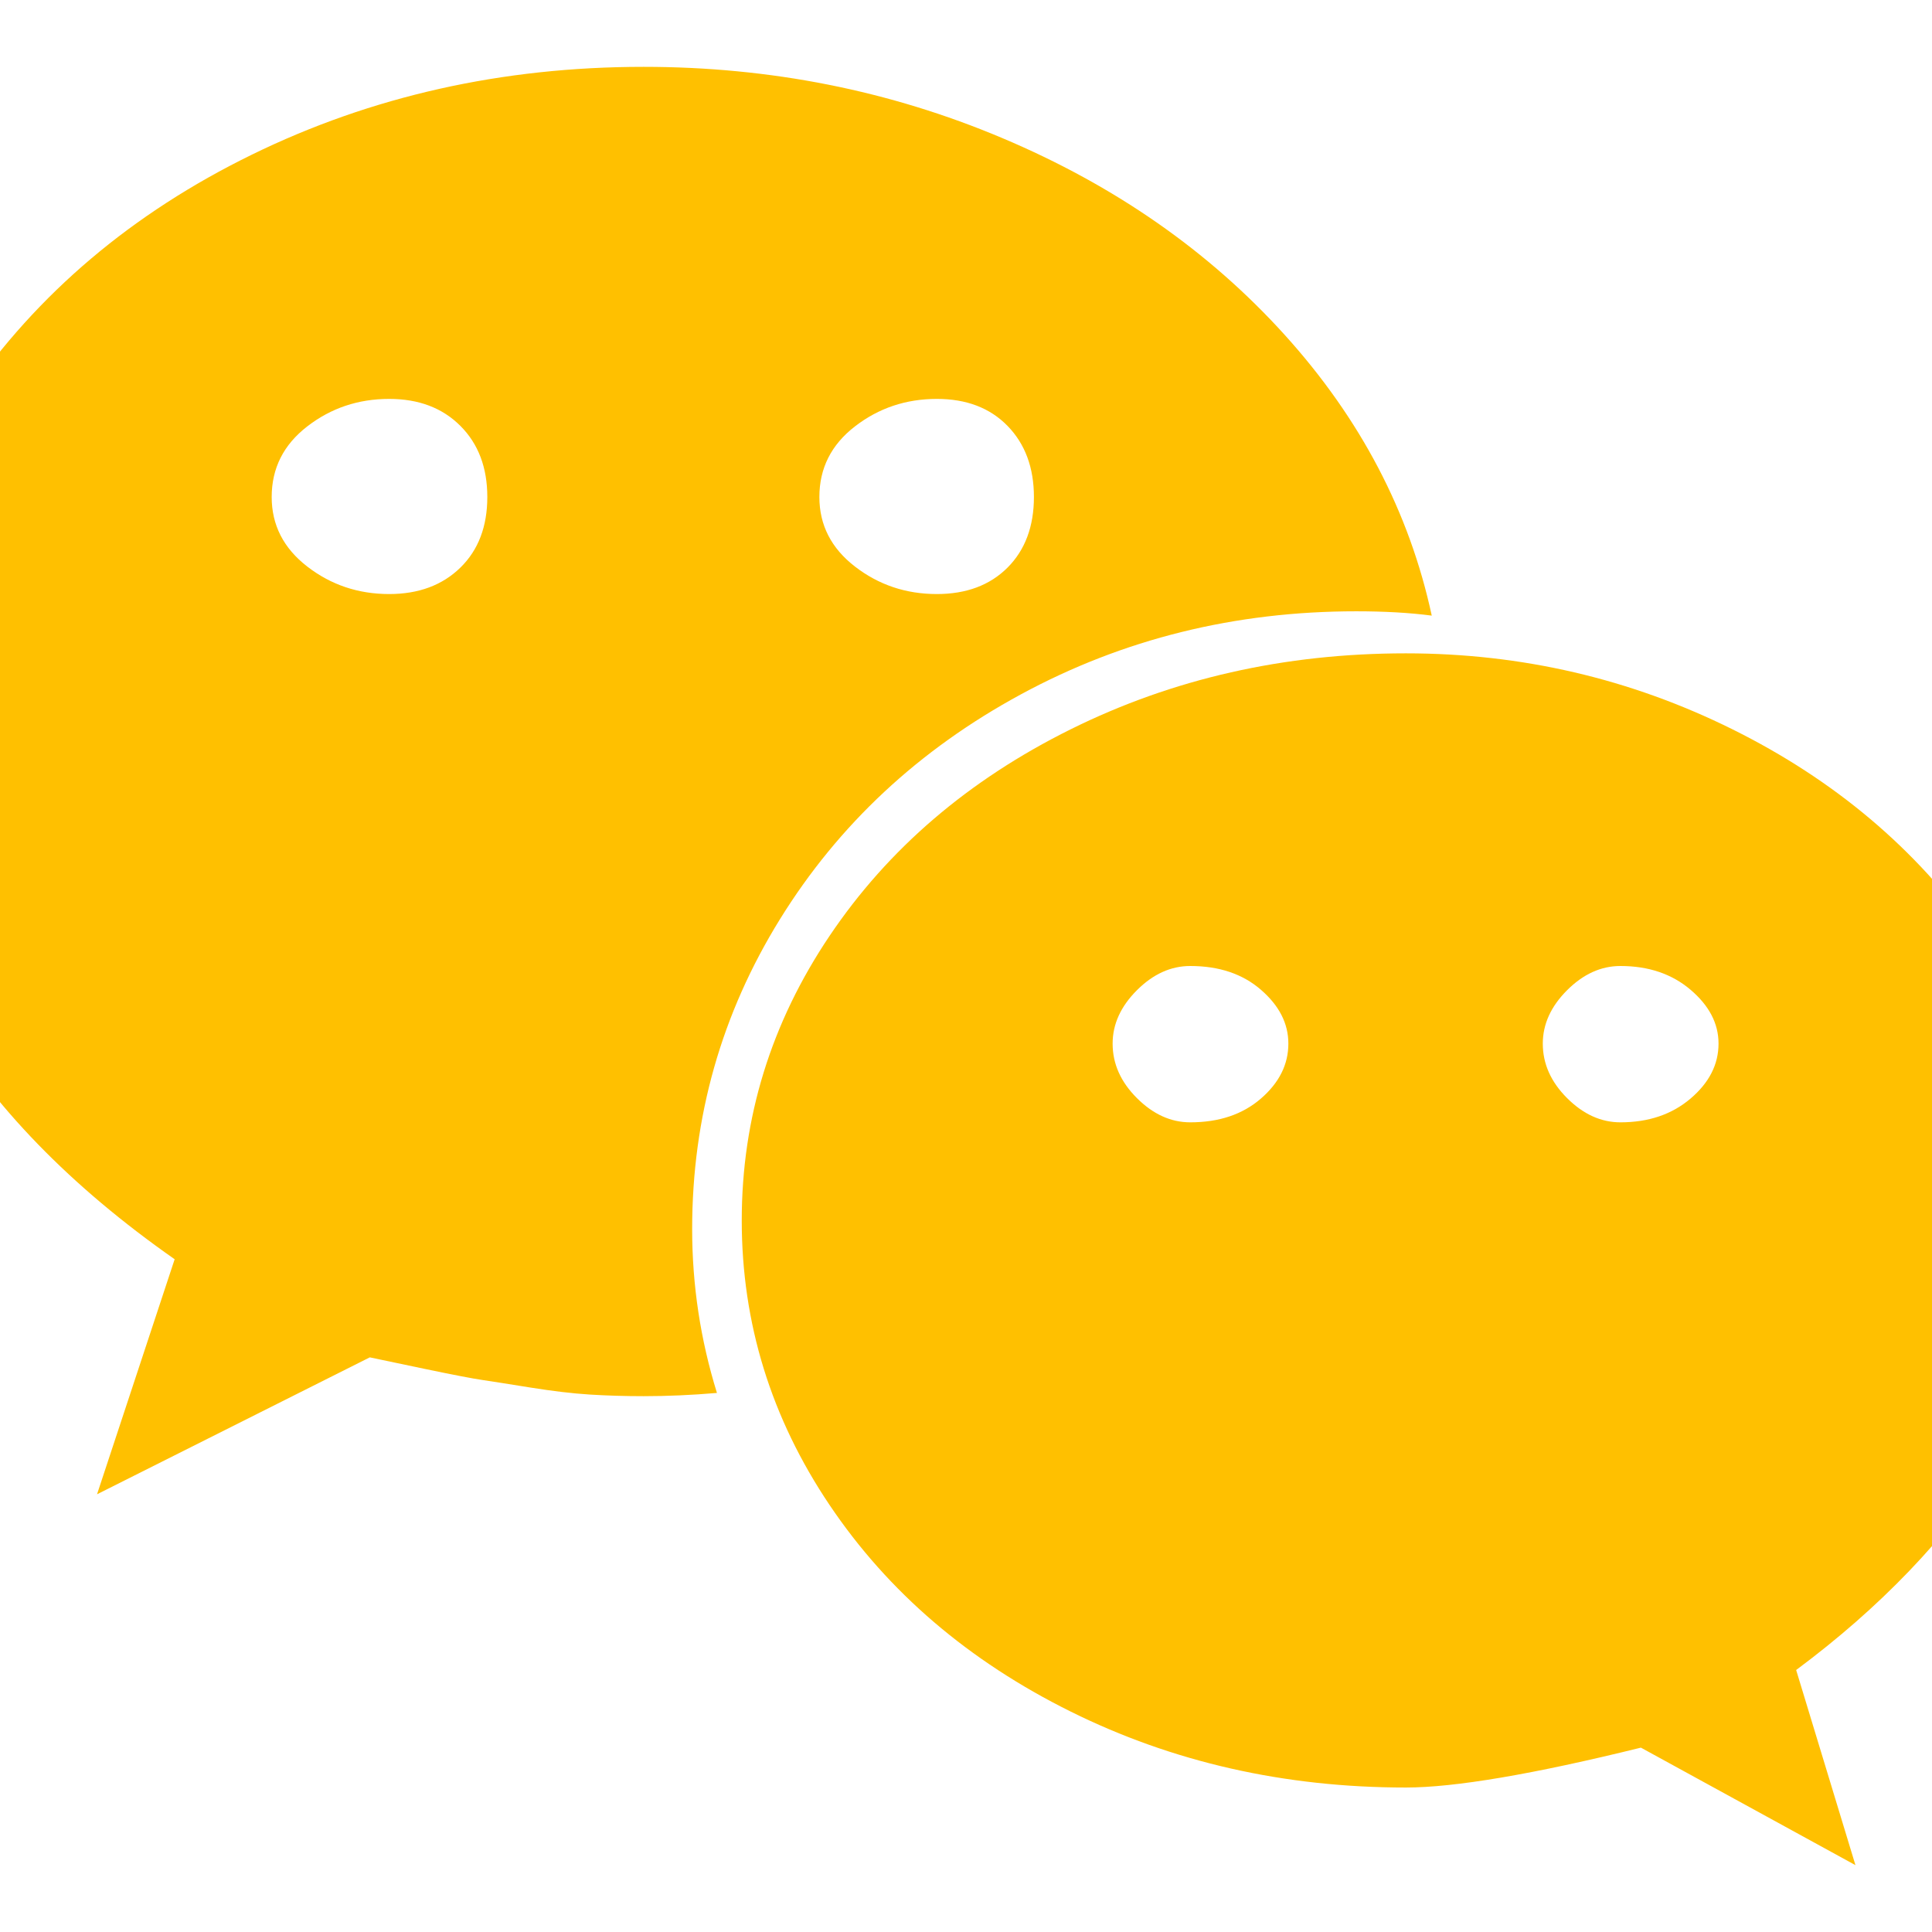 <?xml version="1.0" encoding="utf-8"?>
<!-- Generator: Adobe Illustrator 21.1.0, SVG Export Plug-In . SVG Version: 6.00 Build 0)  -->
<svg version="1.1" id="Layer_1" xmlns="http://www.w3.org/2000/svg" xmlns:xlink="http://www.w3.org/1999/xlink" x="0px" y="0px"
	 viewBox="0 0 1792 1792" style="enable-background:new 0 0 1792 1792;" xml:space="preserve">
<style type="text/css">
	.st0{fill:#FFC000;}
</style>
<path class="st0" d="M452,461c0-27.3-8.3-49.3-25-66s-38.7-25-66-25c-28.7,0-54,8.5-76,25.5s-33,38.8-33,65.5c0,26,11,47.5,33,64.5
	s47.3,25.5,76,25.5c27.3,0,49.3-8.2,66-24.5S452,488.3,452,461z M1195,968c0-18.7-8.5-35.3-25.5-50s-38.8-22-65.5-22
	c-18,0-34.5,7.5-49.5,22.5S1032,950,1032,968c0,18.7,7.5,35.5,22.5,50.5s31.5,22.5,49.5,22.5c26.7,0,48.5-7.3,65.5-22
	C1186.5,1004.3,1195,987.3,1195,968z M959,461c0-27.3-8.2-49.3-24.5-66s-38.2-25-65.5-25c-28.7,0-54,8.5-76,25.5s-33,38.8-33,65.5
	c0,26,11,47.5,33,64.5s47.3,25.5,76,25.5c27.3,0,49.2-8.2,65.5-24.5S959,488.3,959,461z M1594,968c0-18.7-8.7-35.3-26-50
	s-39-22-65-22c-18,0-34.5,7.5-49.5,22.5S1431,950,1431,968c0,18.7,7.5,35.5,22.5,50.5s31.5,22.5,49.5,22.5c26,0,47.7-7.3,65-22
	C1585.3,1004.3,1594,987.3,1594,968z M1328,571c-20.7-2.7-44-4-70-4c-112.7,0-216.3,25.7-311,77S777.8,764.8,723.5,852.5
	S642,1036,642,1140c0,52,7.7,102.7,23,152c-23.3,2-46,3-68,3c-17.3,0-34-0.5-50-1.5s-34.3-3.2-55-6.5s-35.5-5.7-44.5-7
	s-27.2-4.8-54.5-10.5s-44-9.2-50-10.5L90,1386l72-218c-193.3-135.3-290-298.7-290-490c0-112.7,32.5-216.3,97.5-311
	s153-169.2,264-223.5S465.7,62,597,62c117.3,0,228.2,22,332.5,66s191.7,104.8,262,182.5S1307.3,475,1328,571z M1920,1132
	c0,78-22.8,152.5-68.5,223.5S1744,1491,1666,1549l55,181l-199-109c-100,24.7-172.7,37-218,37c-112.7,0-216.3-23.5-311-70.5
	S823.8,1476.7,769.5,1396S688,1227.3,688,1132s27.2-183.3,81.5-264S898.3,723.5,993,676.5s198.3-70.5,311-70.5
	c107.3,0,208.3,23.5,303,70.5s170.5,111,227.5,192S1920,1037.3,1920,1132z"/>
</svg>
